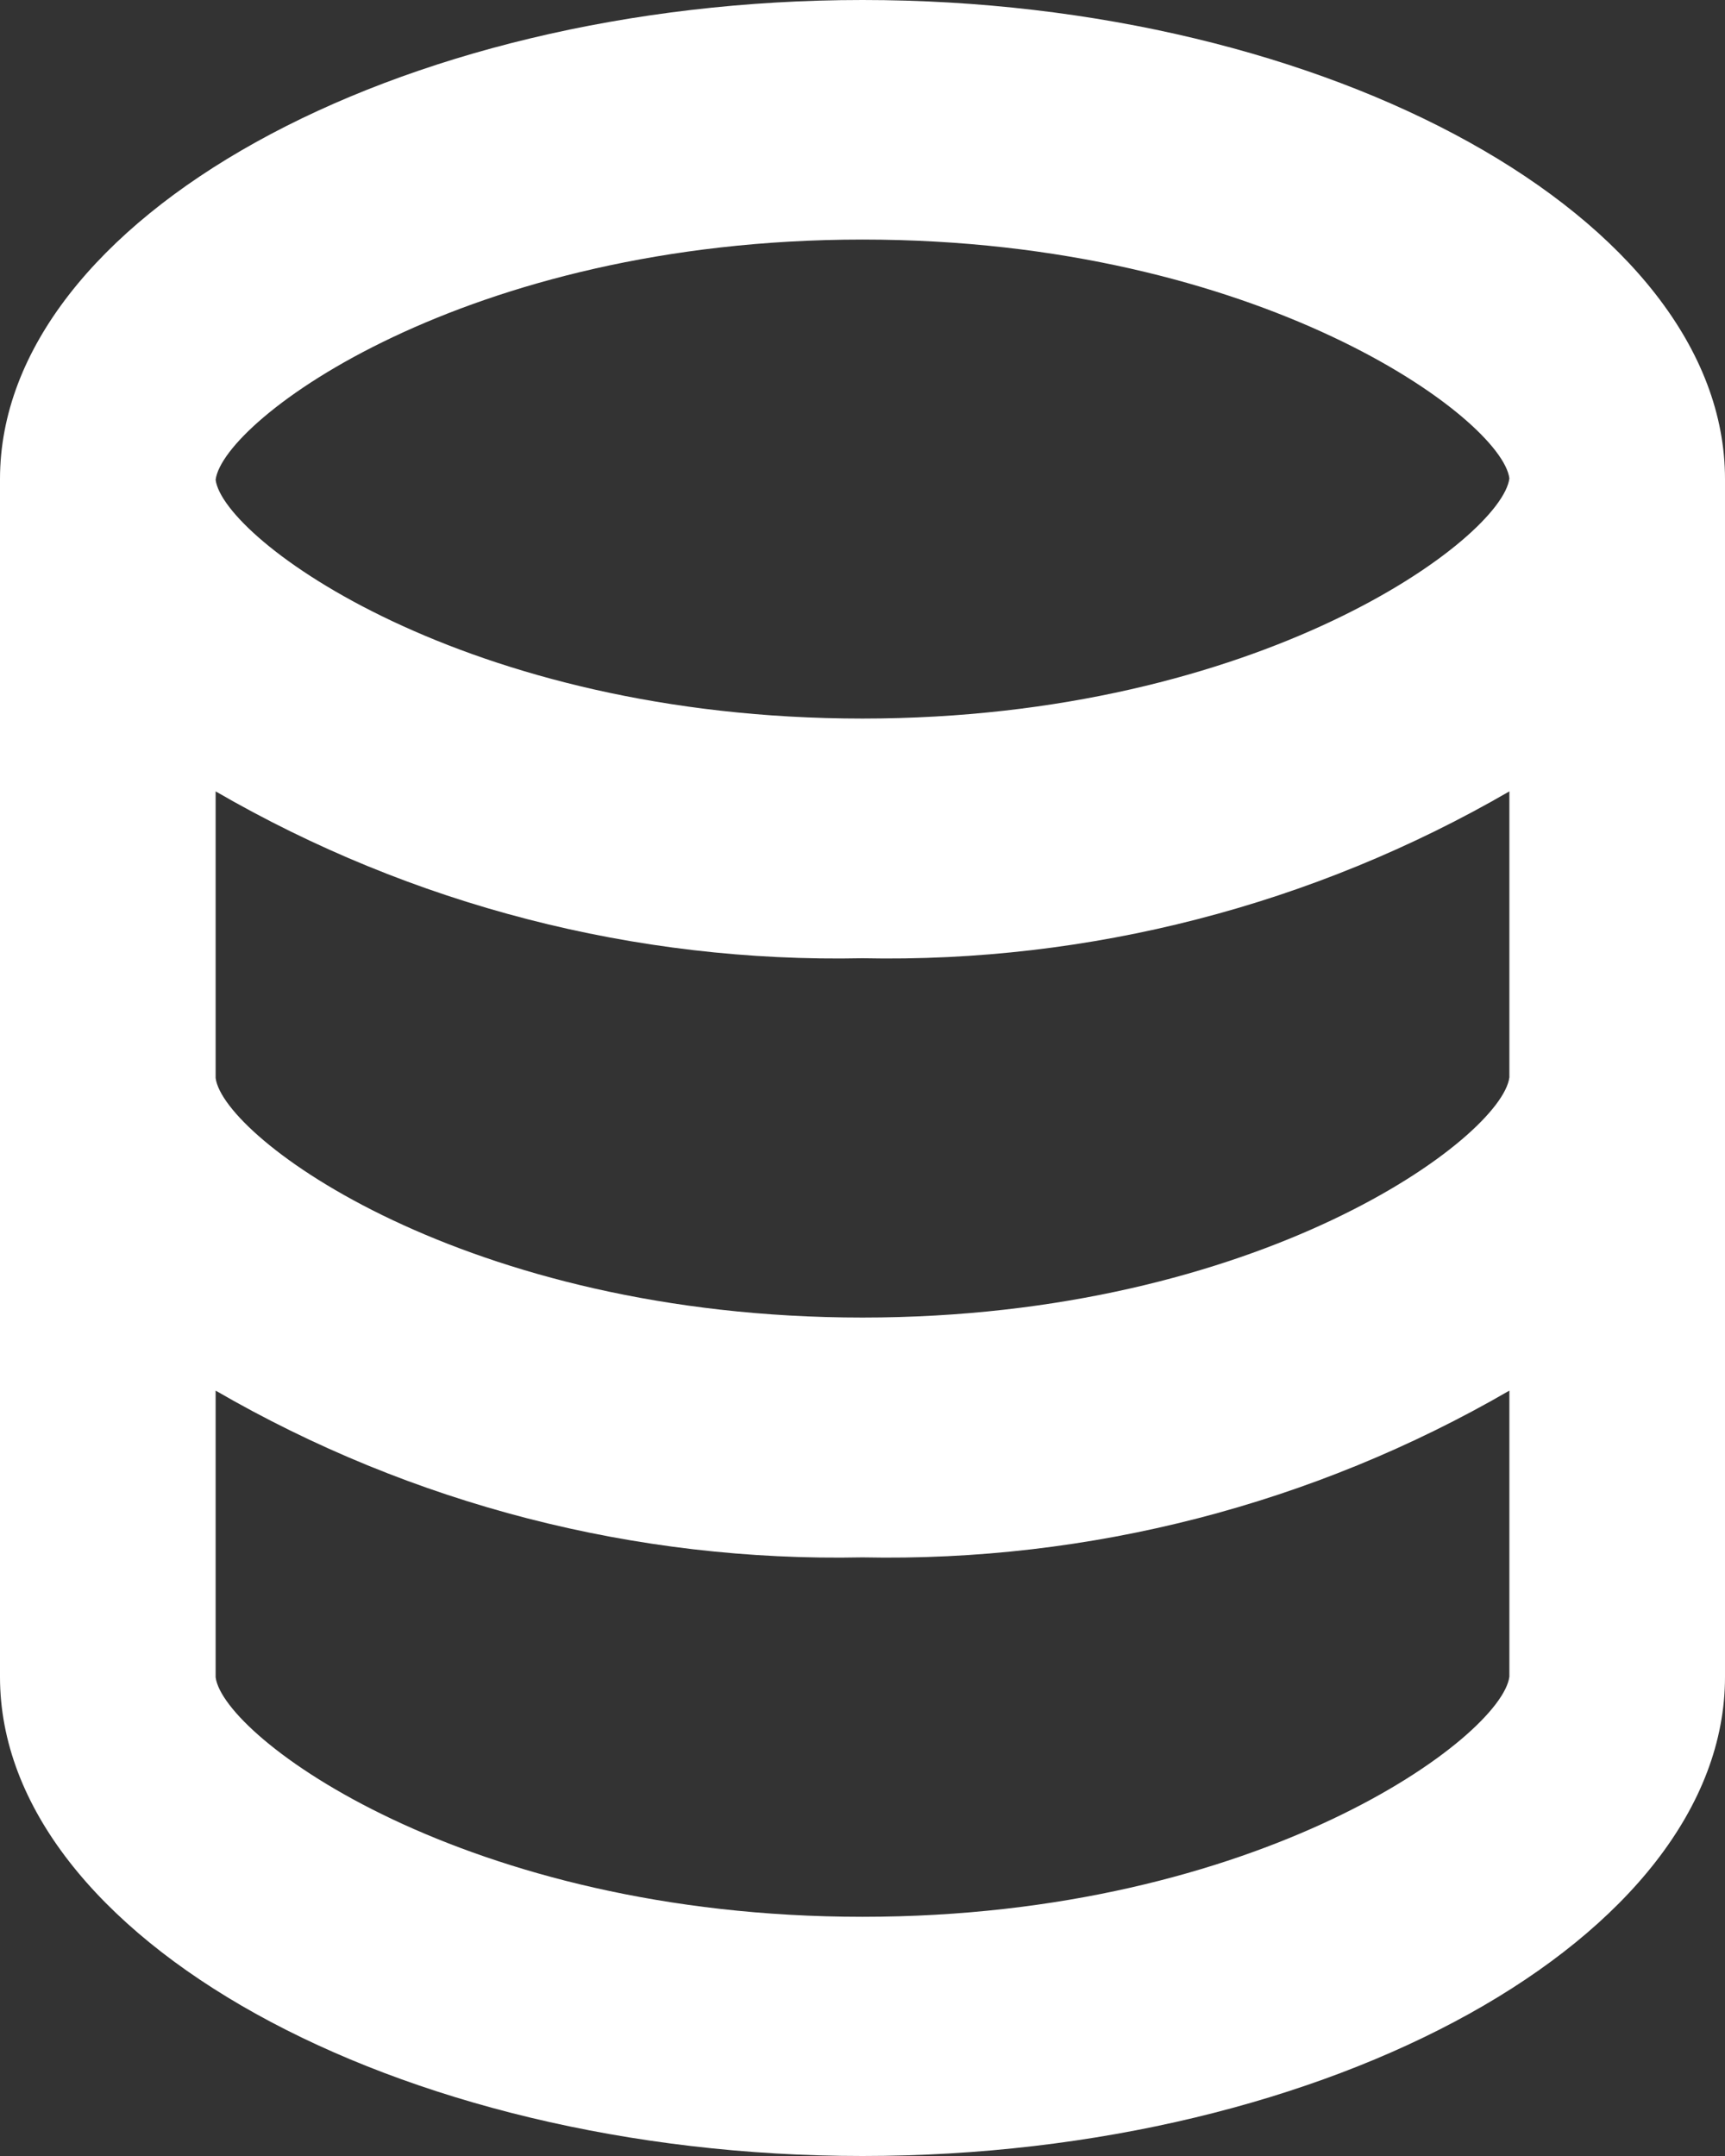 <svg width="28" height="35" viewBox="0 0 28 35" fill="none" xmlns="http://www.w3.org/2000/svg">
<rect x="0" y="0" width="28" height="35" fill="#333333" stroke="none"/>
<path d="M14 35C6.412 35 0 31.439 0 27.223V7.777C0 3.561 6.412 0 14 0C21.588 0 28 3.561 28 7.777V27.223C28 31.439 21.59 35 14 35ZM3.5 22.575V27.228C3.623 28.196 7.541 31.117 14 31.117C20.459 31.117 24.379 28.187 24.5 27.218V22.575C21.314 24.422 17.682 25.358 14 25.282C10.318 25.358 6.686 24.422 3.5 22.575ZM3.5 12.847V17.5C3.623 18.468 7.541 21.389 14 21.389C20.459 21.389 24.379 18.459 24.5 17.489V12.847C21.314 14.694 17.682 15.632 14 15.556C10.318 15.632 6.686 14.694 3.5 12.847ZM14 3.889C7.539 3.889 3.621 6.818 3.5 7.789C3.623 8.75 7.544 11.665 14 11.665C20.456 11.665 24.379 8.736 24.5 7.766C24.378 6.802 20.456 3.889 14 3.889Z" fill="white"/>
</svg>
